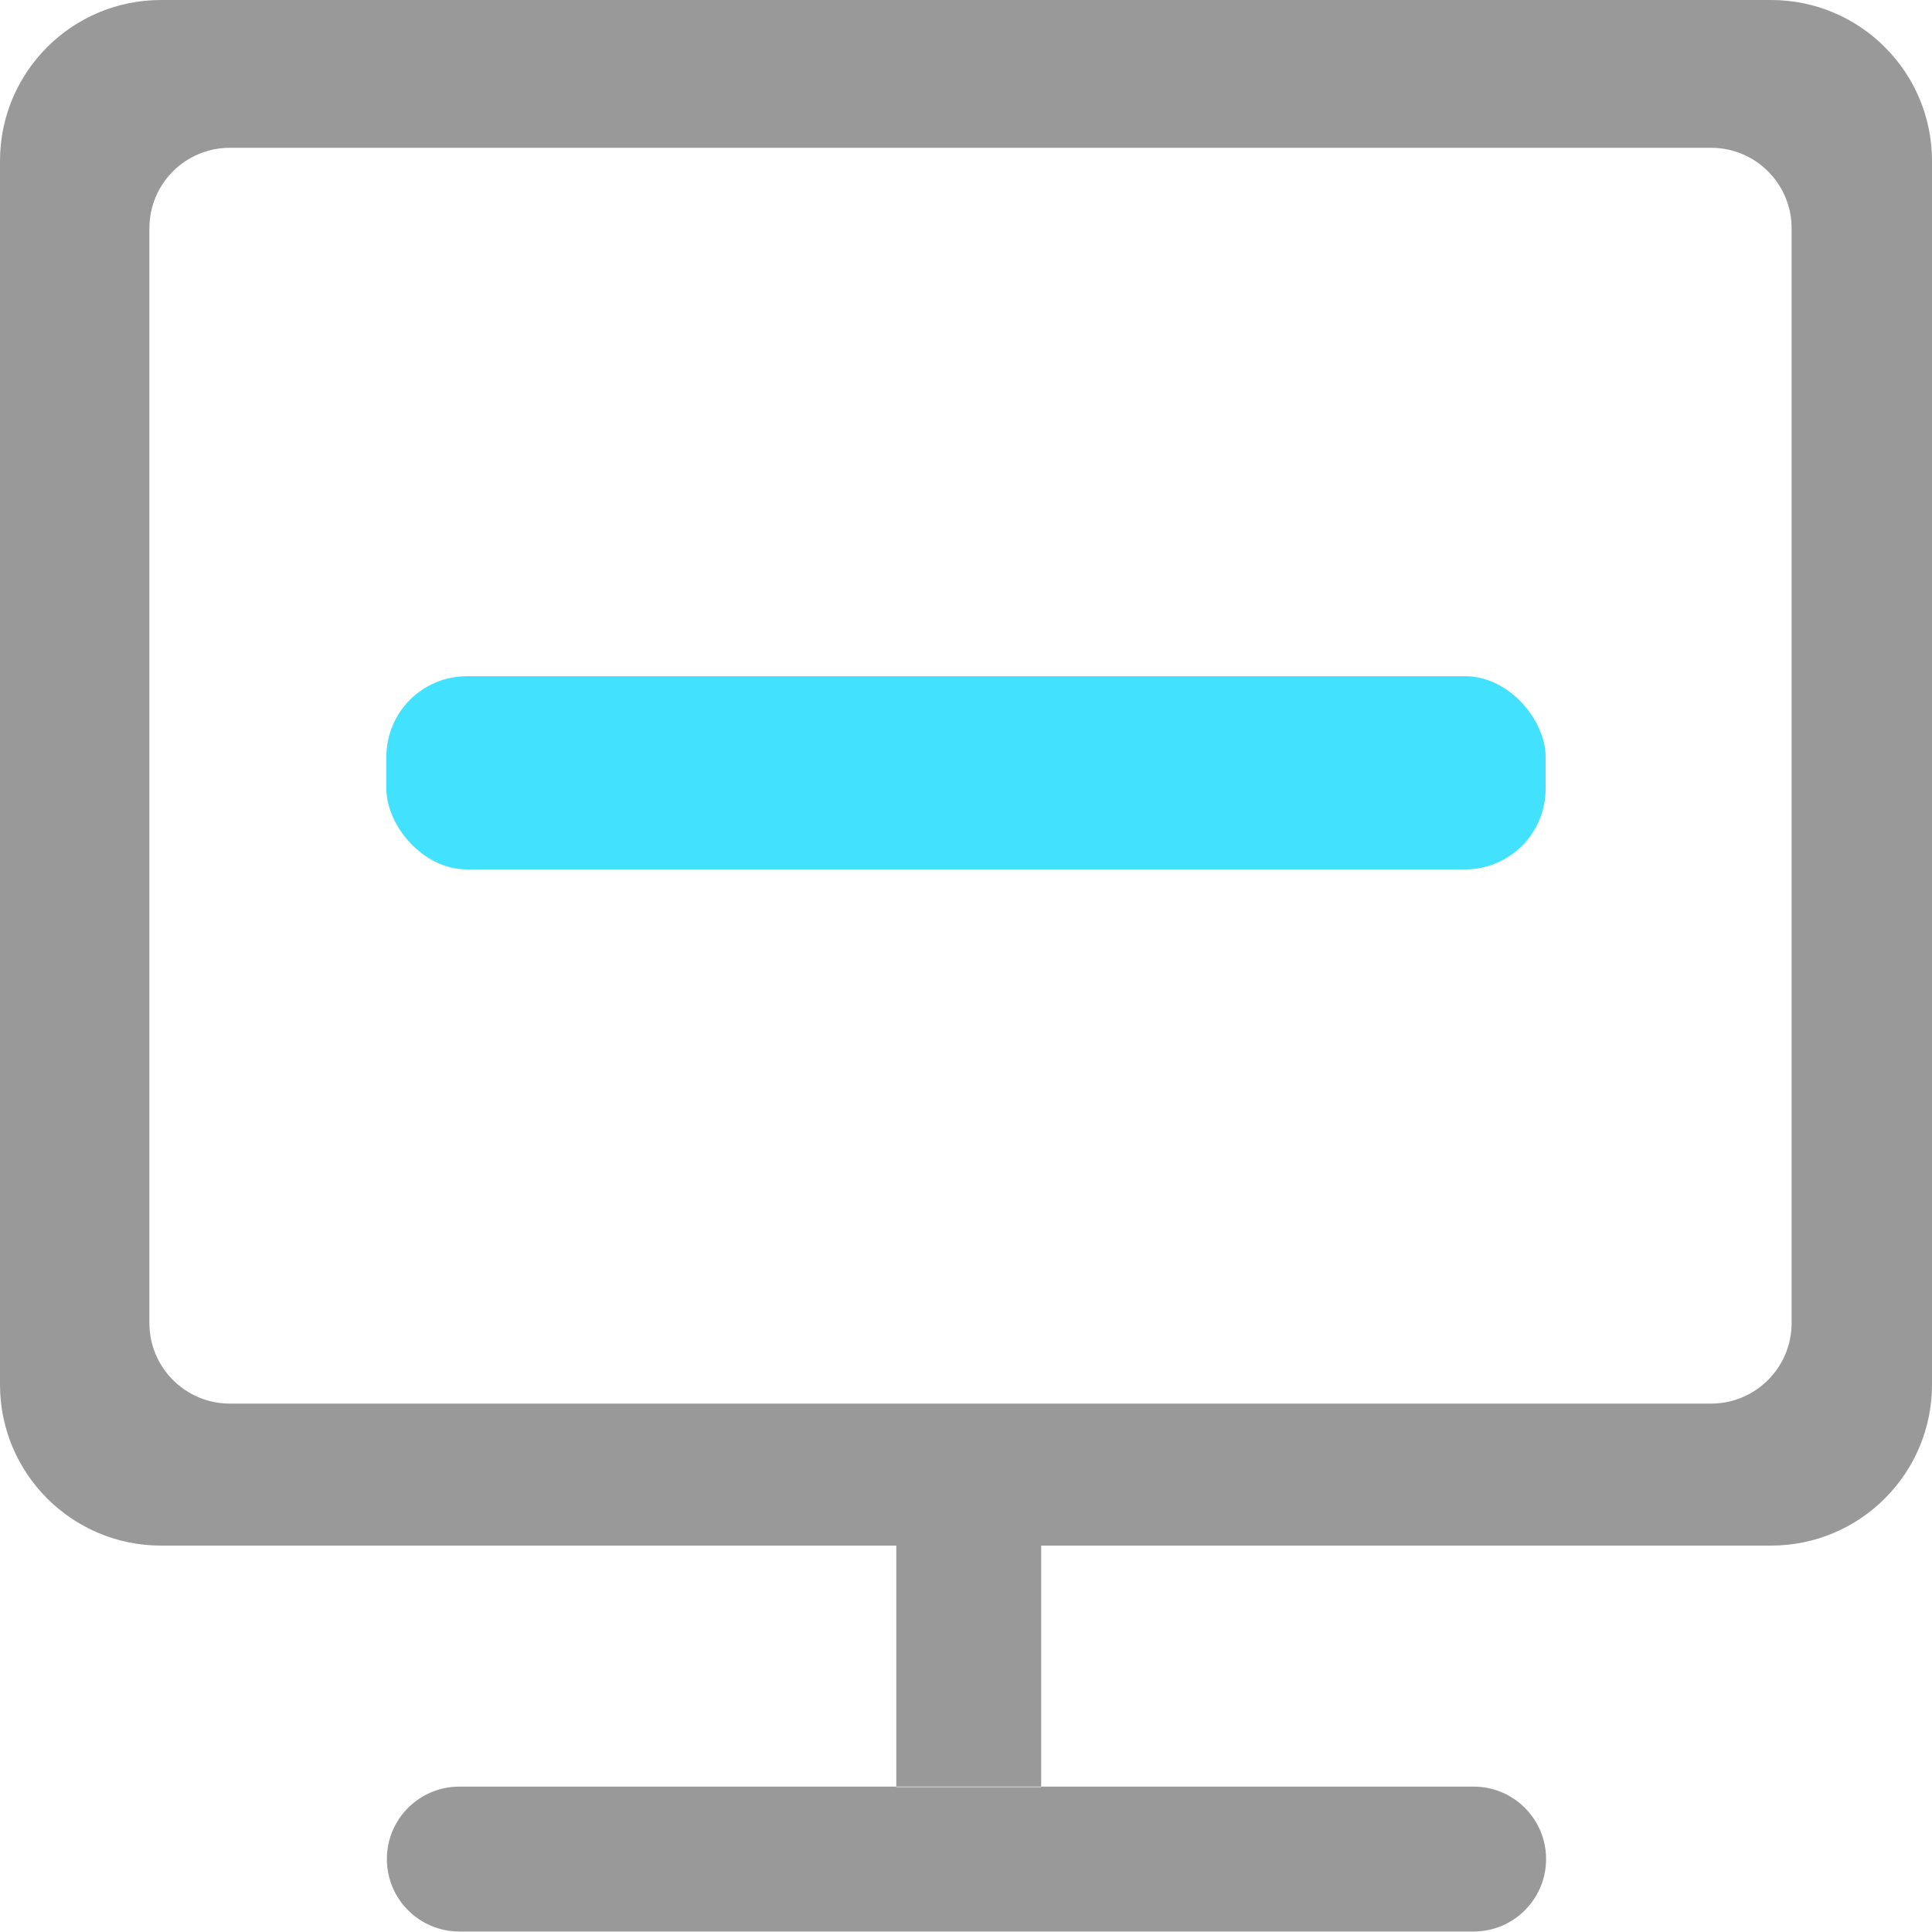 <?xml version="1.0" encoding="UTF-8"?>
<svg width="24px" height="24px" viewBox="0 0 24 24" version="1.1" xmlns="http://www.w3.org/2000/svg" xmlns:xlink="http://www.w3.org/1999/xlink">
    <title>编组 3</title>
    <g id="页面-1" stroke="none" stroke-width="1" fill="none" fill-rule="evenodd">
        <g id="23备份" transform="translate(-741, -292)">
            <g id="编组-3" transform="translate(741, 292)">
                <path d="M18.306,22.194 C18.803,22.194 19.206,22.597 19.206,23.094 C19.206,23.591 18.803,23.994 18.306,23.994 L5.706,23.994 C5.209,23.994 4.806,23.591 4.806,23.094 C4.806,22.597 5.209,22.194 5.706,22.194 L18.306,22.194 Z M22,2.72848411e-13 C23.105,2.72645504e-13 24,0.895 24,2 L24,17.2 C24,18.305 23.105,19.2 22,19.2 L2,19.2 C0.895,19.2 2.09738034e-15,18.305 0,17.2 L0,2 C-1.3527075e-16,0.895 0.895,2.73051317e-13 2,2.72848411e-13 L22,2.72848411e-13 Z M21.256,1.836 L2.856,1.836 C2.303,1.836 1.856,2.283 1.856,2.836 L1.856,2.836 L1.856,16.436 C1.856,16.988 2.303,17.436 2.856,17.436 L2.856,17.436 L21.256,17.436 C21.808,17.436 22.256,16.988 22.256,16.436 L22.256,16.436 L22.256,2.836 C22.256,2.283 21.808,1.836 21.256,1.836 L21.256,1.836 Z M11.134,19.2 L12.934,19.2 L12.934,22.2 L11.134,22.2 L11.134,19.2 Z" id="形状结合" fill="#999999"></path>
                <rect id="矩形备份-15" fill="#42E2FF" x="4.8" y="8.4" width="14.4" height="2.4" rx="1"></rect>
            </g>
        </g>
    </g>
</svg>